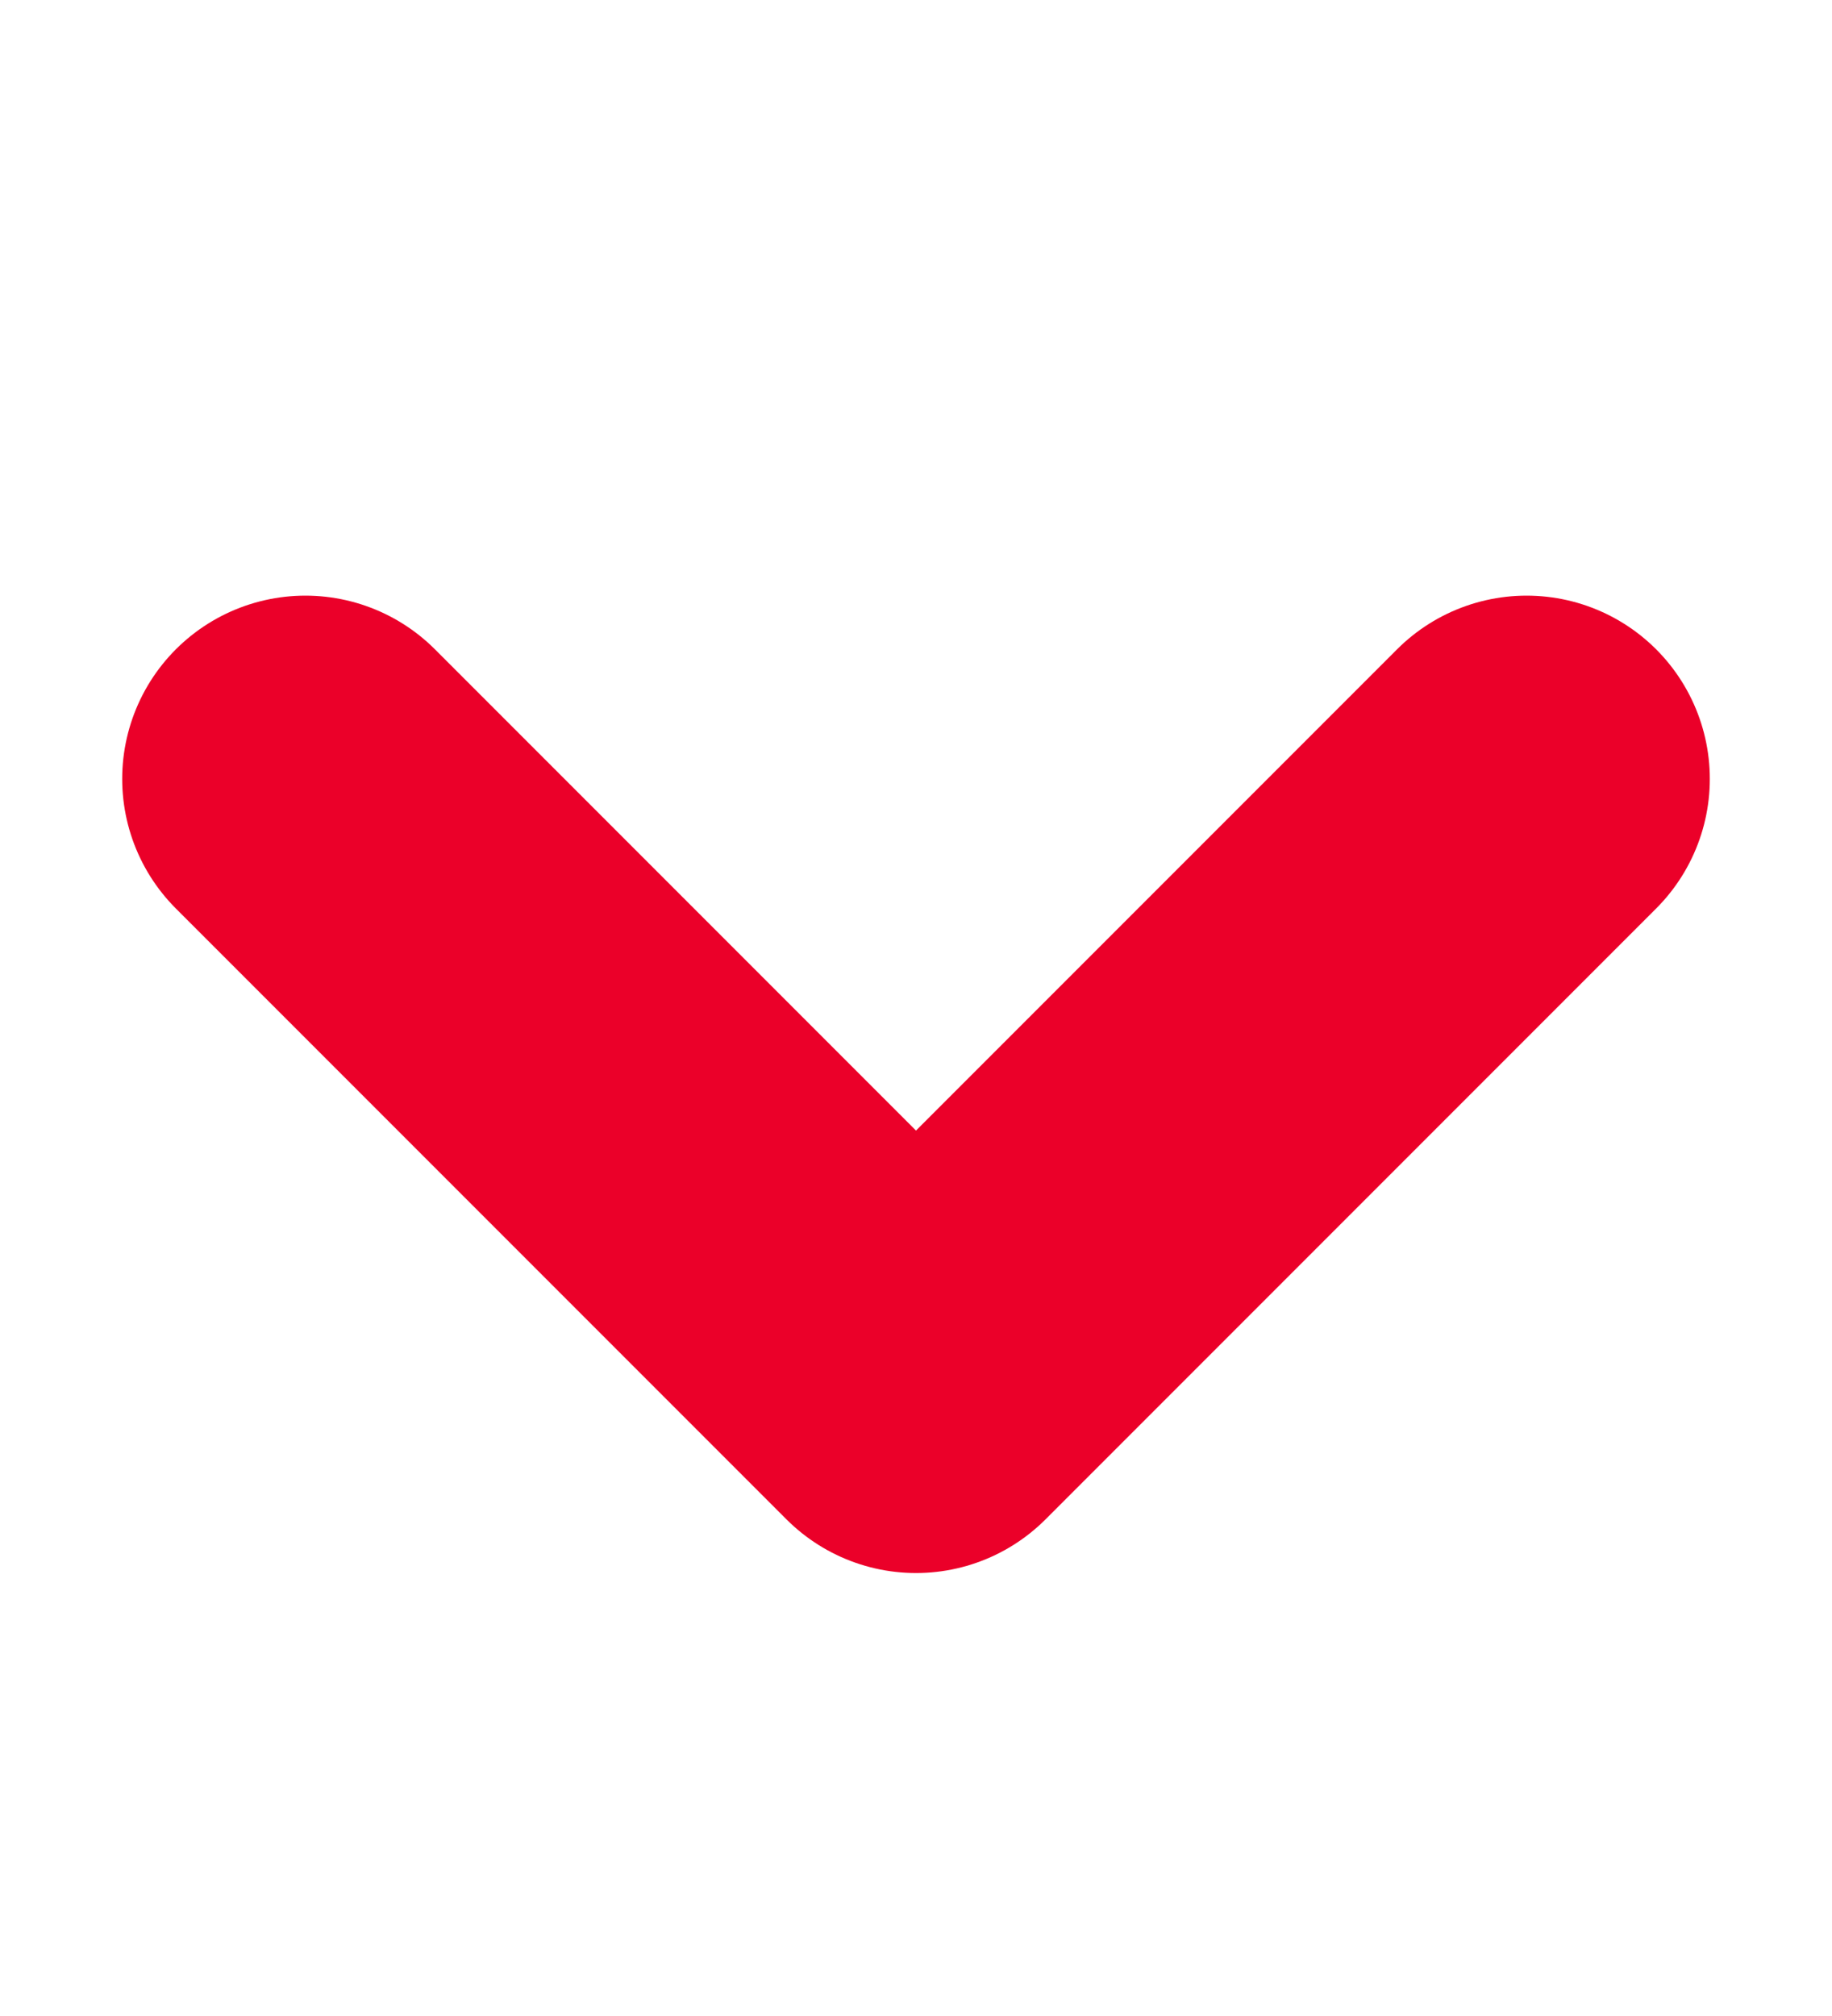 <svg width="10" height="11" viewBox="0 0 10 11" fill="none" xmlns="http://www.w3.org/2000/svg">
<path d="M1.667 4.25L5 7.583L8.333 4.25" stroke="#EB0029" stroke-width="2" stroke-linecap="round" stroke-linejoin="round"/>
</svg>
